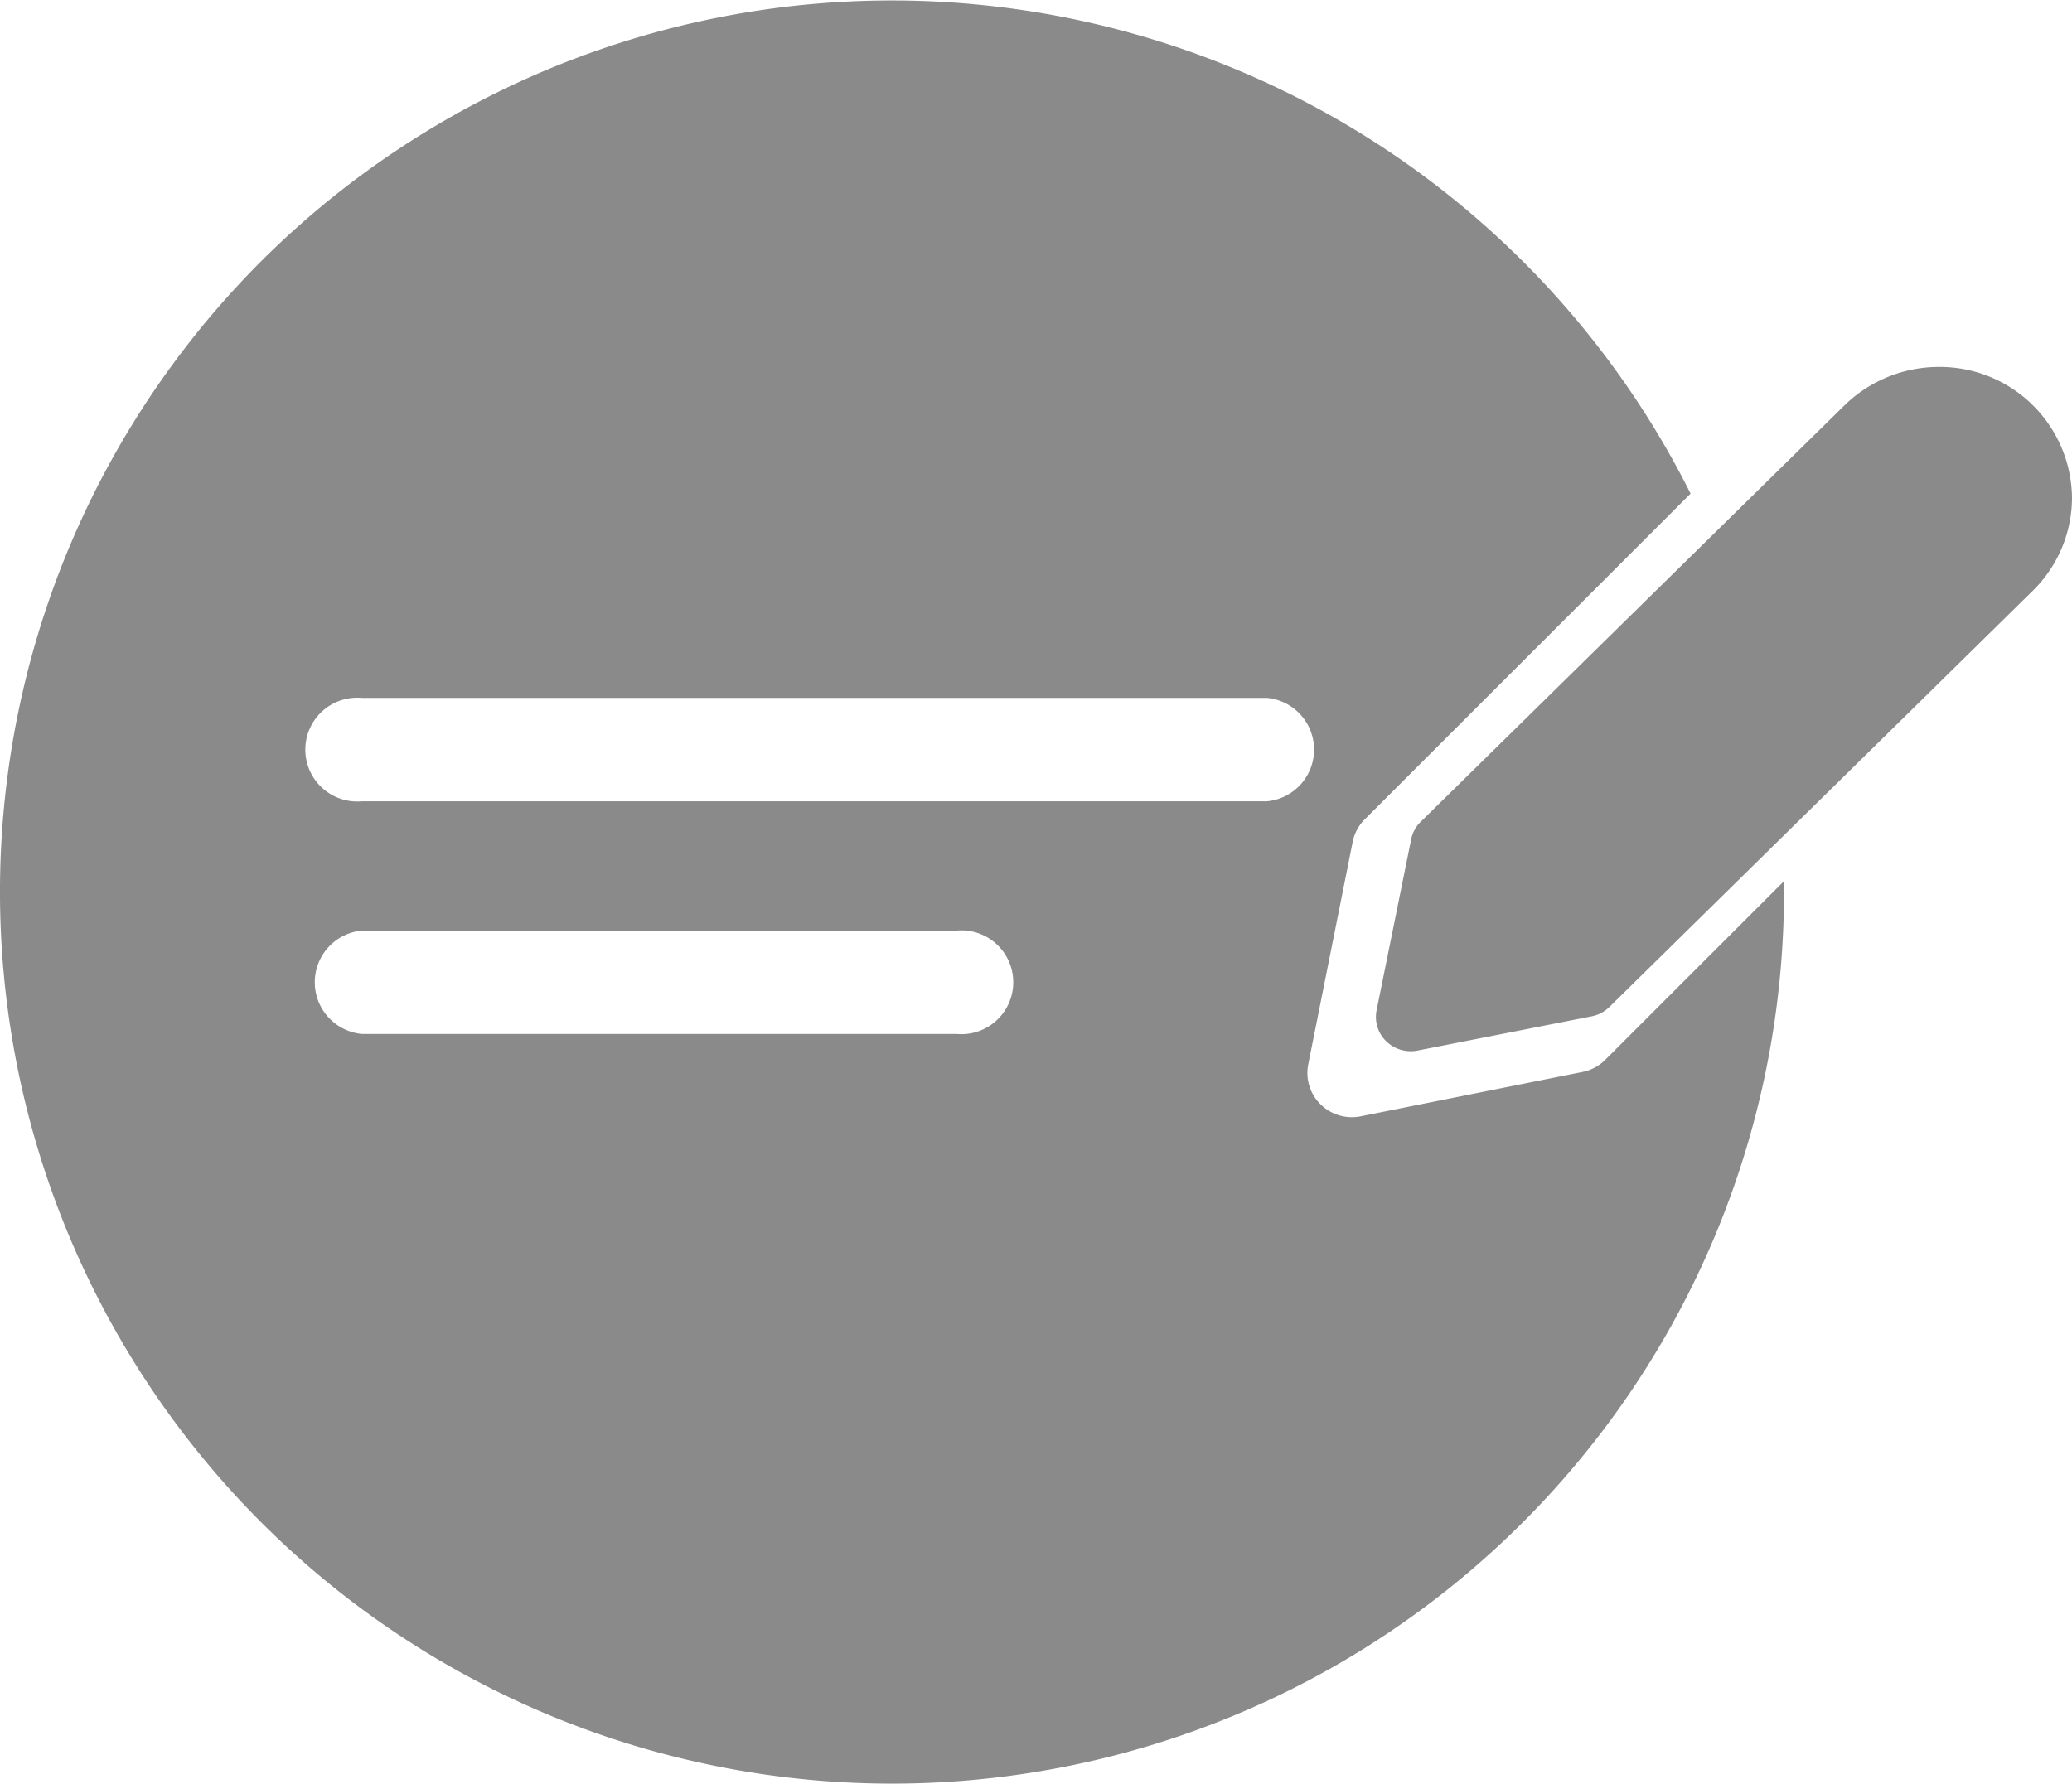<svg xmlns="http://www.w3.org/2000/svg" width="47.888" height="41.232" viewBox="0 0 47.888 41.232">
  <g id="Group_119" data-name="Group 119" transform="translate(0 0)">
    <path id="Path_798" data-name="Path 798" d="M311.673,64a3.125,3.125,0,0,0-2.178.887L299.7,74.515a.784.784,0,0,0-.22.4l-.8,3.957a.781.781,0,0,0,.22.715.812.812,0,0,0,.569.232.837.837,0,0,0,.157-.015l4.021-.791a.8.8,0,0,0,.412-.216l9.793-9.629h0a3.023,3.023,0,0,0,.9-2.141A3.057,3.057,0,0,0,311.673,64Z" transform="translate(-266.864 -55.518)" fill="#8a8a8a"/>
    <path id="Subtraction_33" data-name="Subtraction 33" d="M20.615,41.232A20.617,20.617,0,0,1,6.037,6.038a20.643,20.643,0,0,1,33.036,5.373l-7.529,7.528a1.025,1.025,0,0,0-.281.524L30.237,24.6a1.019,1.019,0,0,0,.281.927,1.033,1.033,0,0,0,.725.3,1.085,1.085,0,0,0,.2-.02l5.128-1.026A1.021,1.021,0,0,0,37.1,24.5l4.132-4.131c0,.059,0,.118,0,.177v.074A20.615,20.615,0,0,1,20.615,41.232ZM8.366,21.512a1.2,1.2,0,0,0,0,2.39H22.109a1.2,1.2,0,1,0,0-2.39Zm0-5.378a1.2,1.2,0,1,0,0,2.39H29.28a1.2,1.2,0,0,0,0-2.39Z" transform="translate(0 0)" fill="#8a8a8a"/>
  </g>
</svg>
